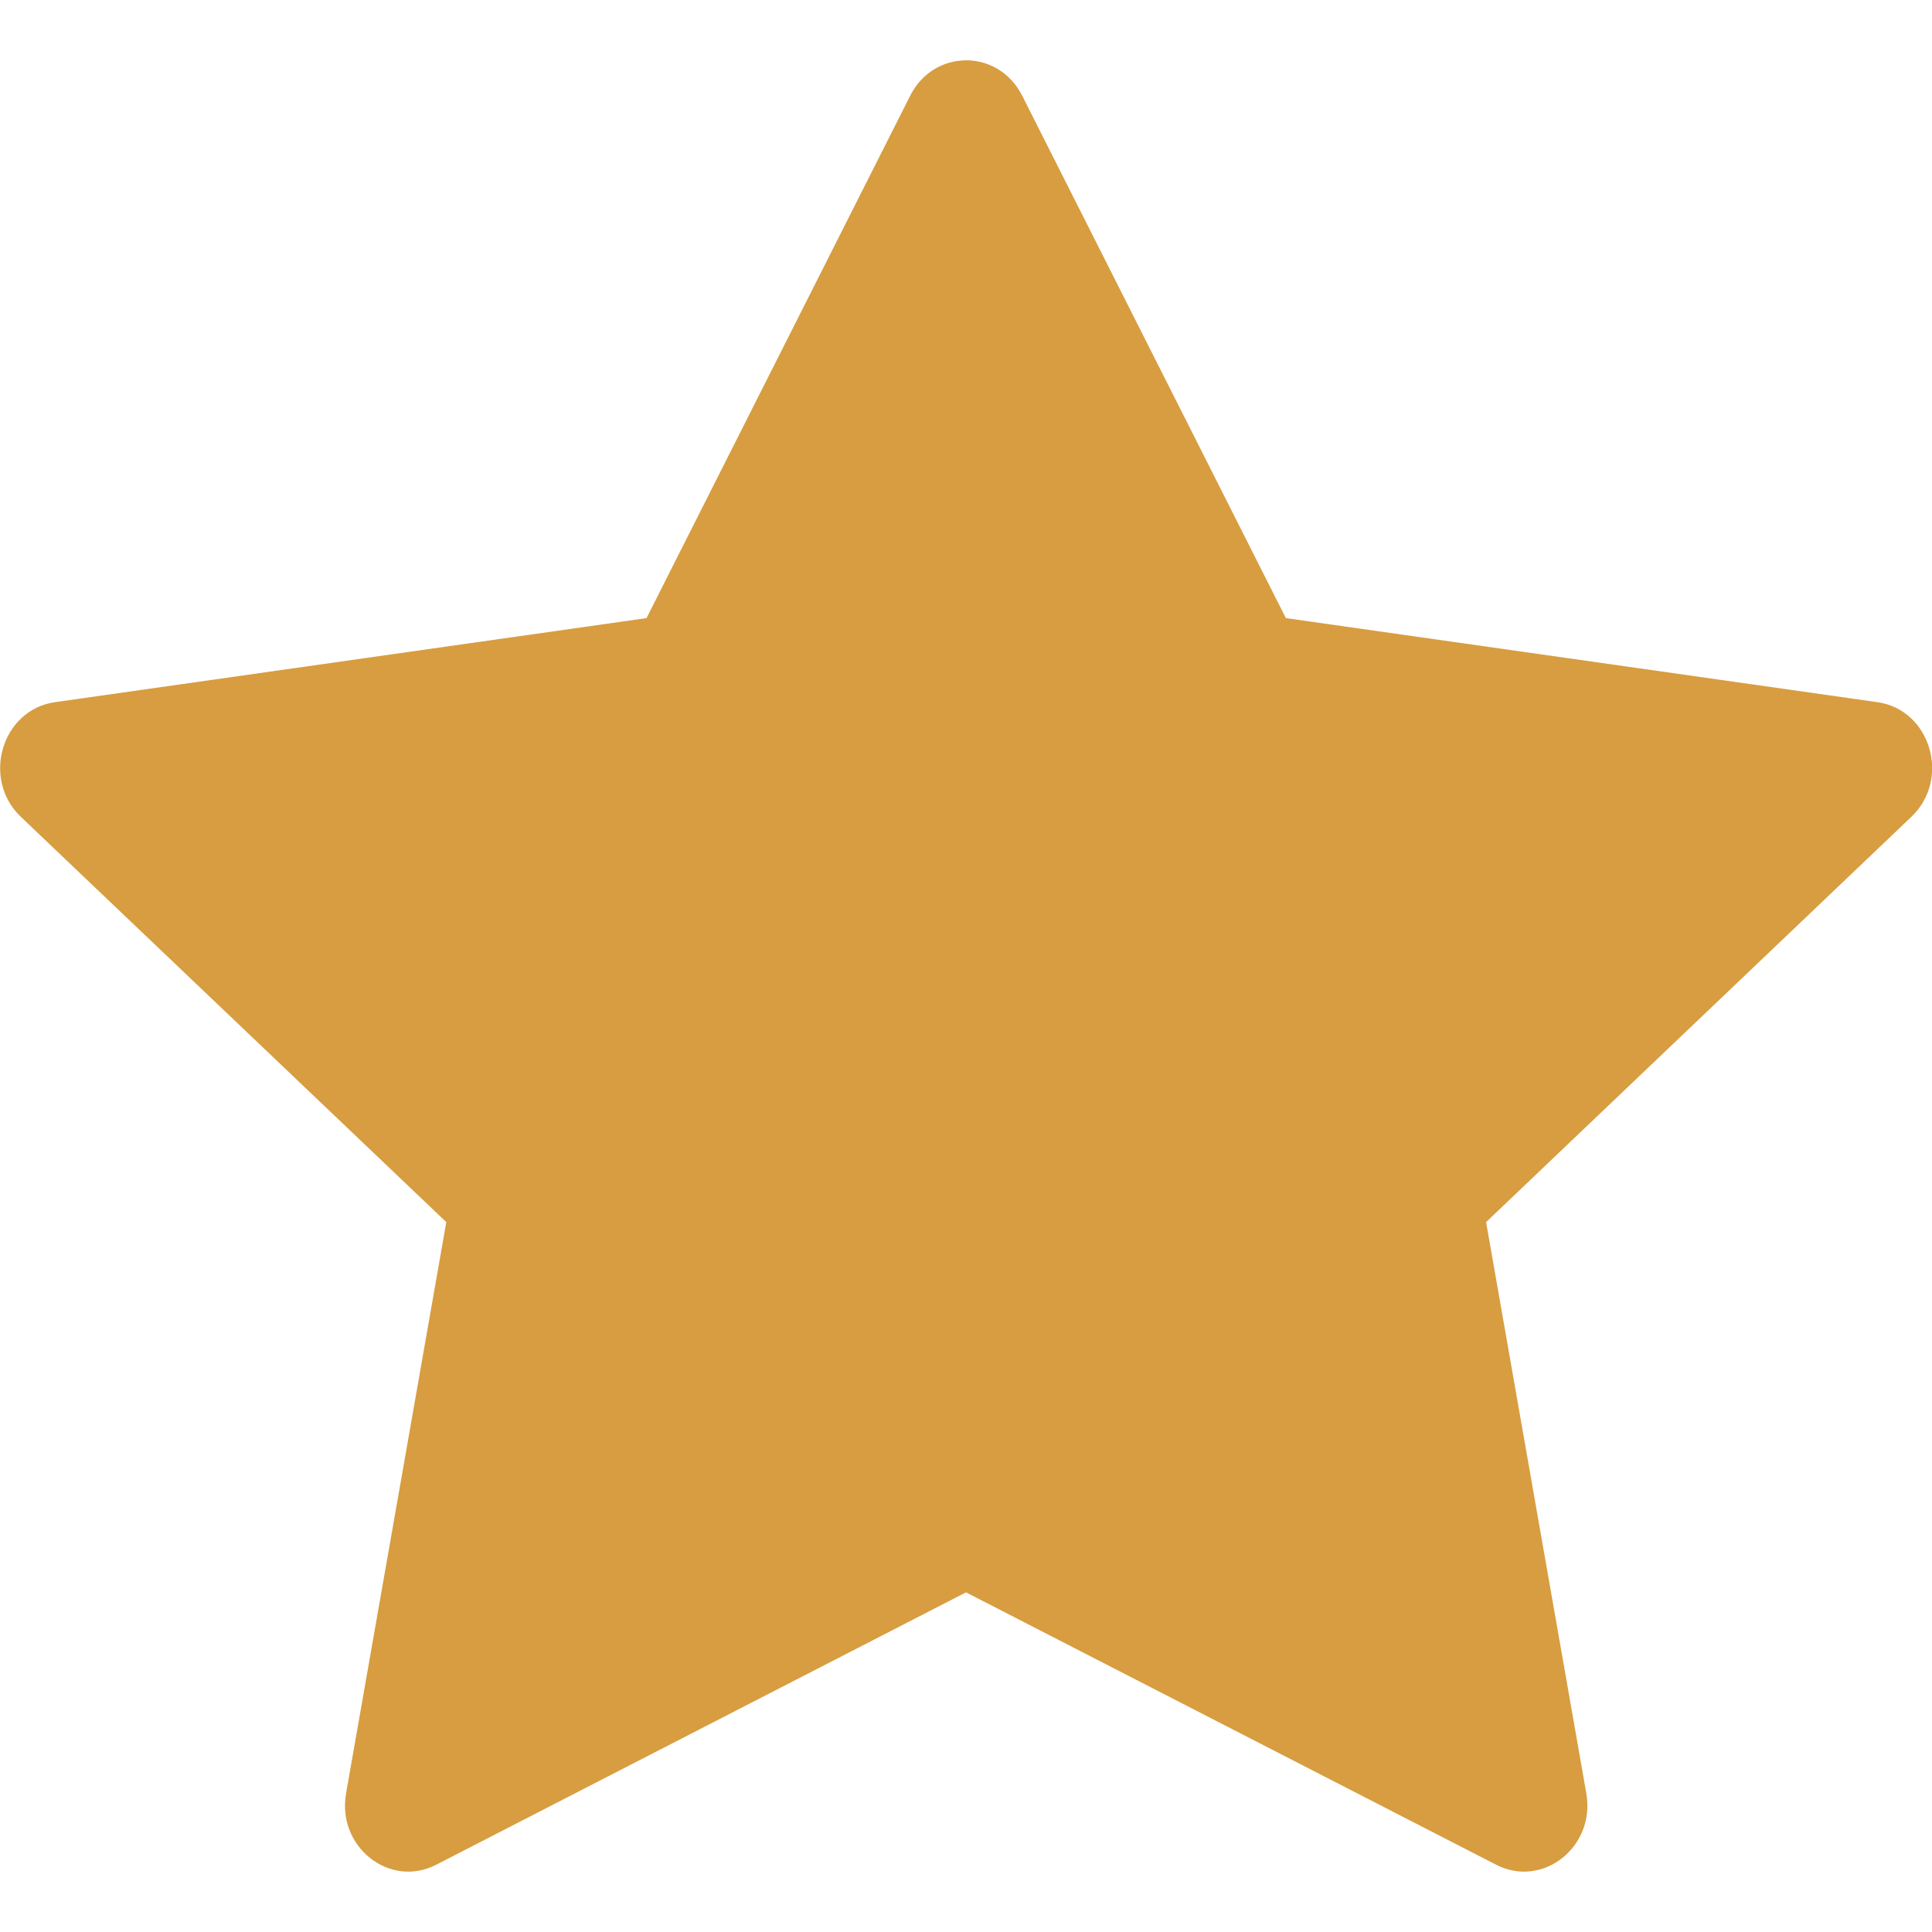 <svg width="30" height="30" viewBox="0 0 30 30" fill="none" xmlns="http://www.w3.org/2000/svg">
<g clip-path="url(#clip0_181_41)">
<path d="M6.772 28.956C6.049 29.327 5.227 28.676 5.374 27.846L6.93 18.977L0.324 12.684C-0.293 12.096 0.028 11.019 0.855 10.903L10.039 9.598L14.134 1.485C14.503 0.754 15.502 0.754 15.872 1.485L19.967 9.598L29.151 10.903C29.977 11.019 30.298 12.096 29.679 12.684L23.076 18.977L24.632 27.846C24.778 28.676 23.957 29.327 23.233 28.956L15 24.726L6.772 28.956Z" fill="#D79D40"/>
</g>
<defs>
<clipPath id="clip0_181_41">
<rect width="30" height="30" fill="white"/>
</clipPath>
</defs>
</svg>
